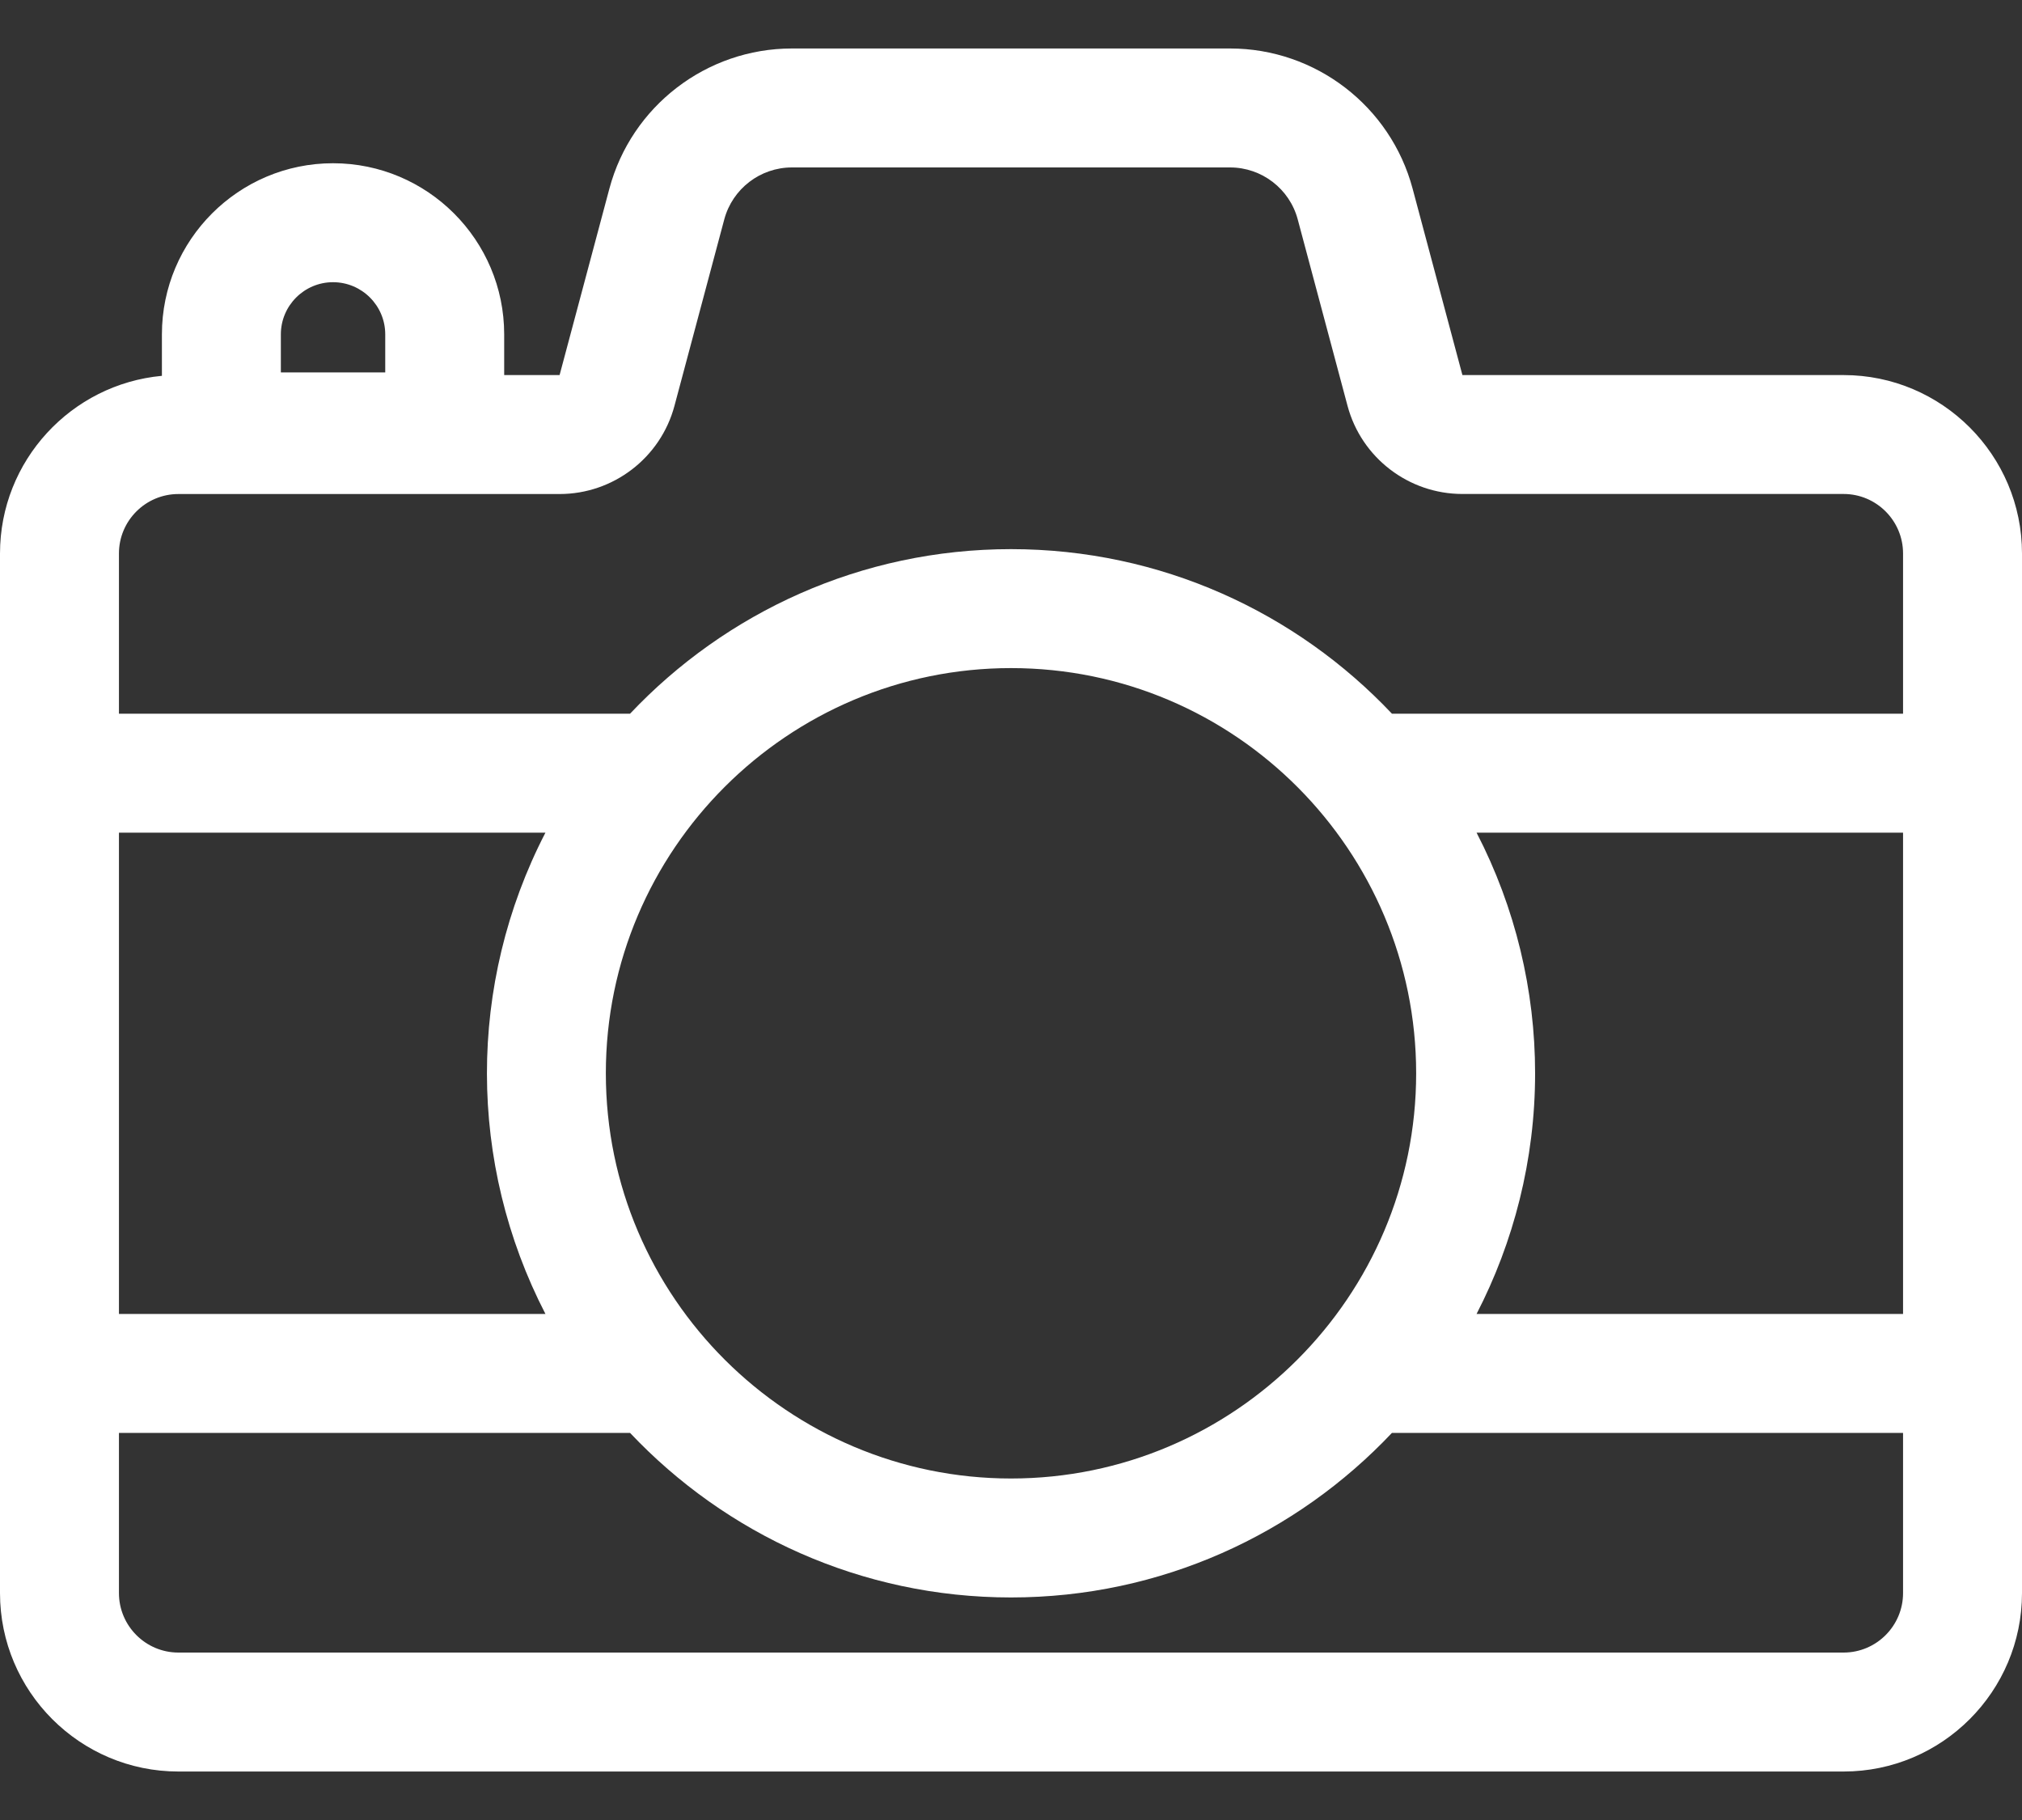 <svg width="40" height="36" viewBox="0 0 40 36" fill="none" xmlns="http://www.w3.org/2000/svg">
<rect x="0" y="0" width="40" height="36" fill="#333333" stroke="none"/>
<path d="M36.471 7.419L28.93 7.419C28.93 7.419 28.93 7.419 28.93 7.419L27.945 3.732C27.509 2.099 26.024 0.959 24.334 0.959H15.666C13.976 0.959 12.491 2.099 12.055 3.732L11.07 7.419H9.974V6.614C9.974 4.747 8.455 3.229 6.588 3.229C4.721 3.229 3.203 4.747 3.203 6.614V7.434C1.409 7.6 0 9.112 0 10.948V31.511C0 33.458 1.583 35.041 3.529 35.041H36.471C38.417 35.041 40 33.458 40 31.511C40 30.979 40 11.051 40 10.948C40 9.002 38.417 7.419 36.471 7.419ZM5.556 6.614C5.556 6.045 6.019 5.582 6.588 5.582C7.158 5.582 7.621 6.045 7.621 6.614V7.366H5.556V6.614ZM3.529 9.772H11.07C12.134 9.772 13.069 9.054 13.343 8.026L14.328 4.339C14.49 3.734 15.04 3.312 15.666 3.312H24.334C24.96 3.312 25.51 3.734 25.672 4.339L26.657 8.026C26.931 9.054 27.866 9.771 28.93 9.771H36.471C37.119 9.771 37.647 10.299 37.647 10.948V14.117H27.536C25.644 12.114 22.966 10.862 20 10.862C17.034 10.862 14.356 12.114 12.464 14.117H2.353V10.948C2.353 10.299 2.881 9.772 3.529 9.772ZM37.647 25.99H29.21C29.941 24.575 30.368 22.949 30.368 21.23C30.368 19.591 29.979 17.957 29.21 16.47H37.647V25.99ZM20 29.245C15.609 29.245 11.985 25.673 11.985 21.23C11.985 16.802 15.591 13.215 20 13.215C24.441 13.215 28.015 16.833 28.015 21.23C28.015 25.648 24.419 29.245 20 29.245ZM10.79 25.99H2.353V16.47H10.79C9.241 19.466 9.253 23.015 10.79 25.99ZM36.471 32.688H3.529C2.881 32.688 2.353 32.16 2.353 31.511V28.343H12.464C14.356 30.346 17.034 31.598 20 31.598C22.966 31.598 25.644 30.346 27.536 28.343H37.647V31.511C37.647 32.16 37.119 32.688 36.471 32.688Z" fill="white"/>
</svg>
